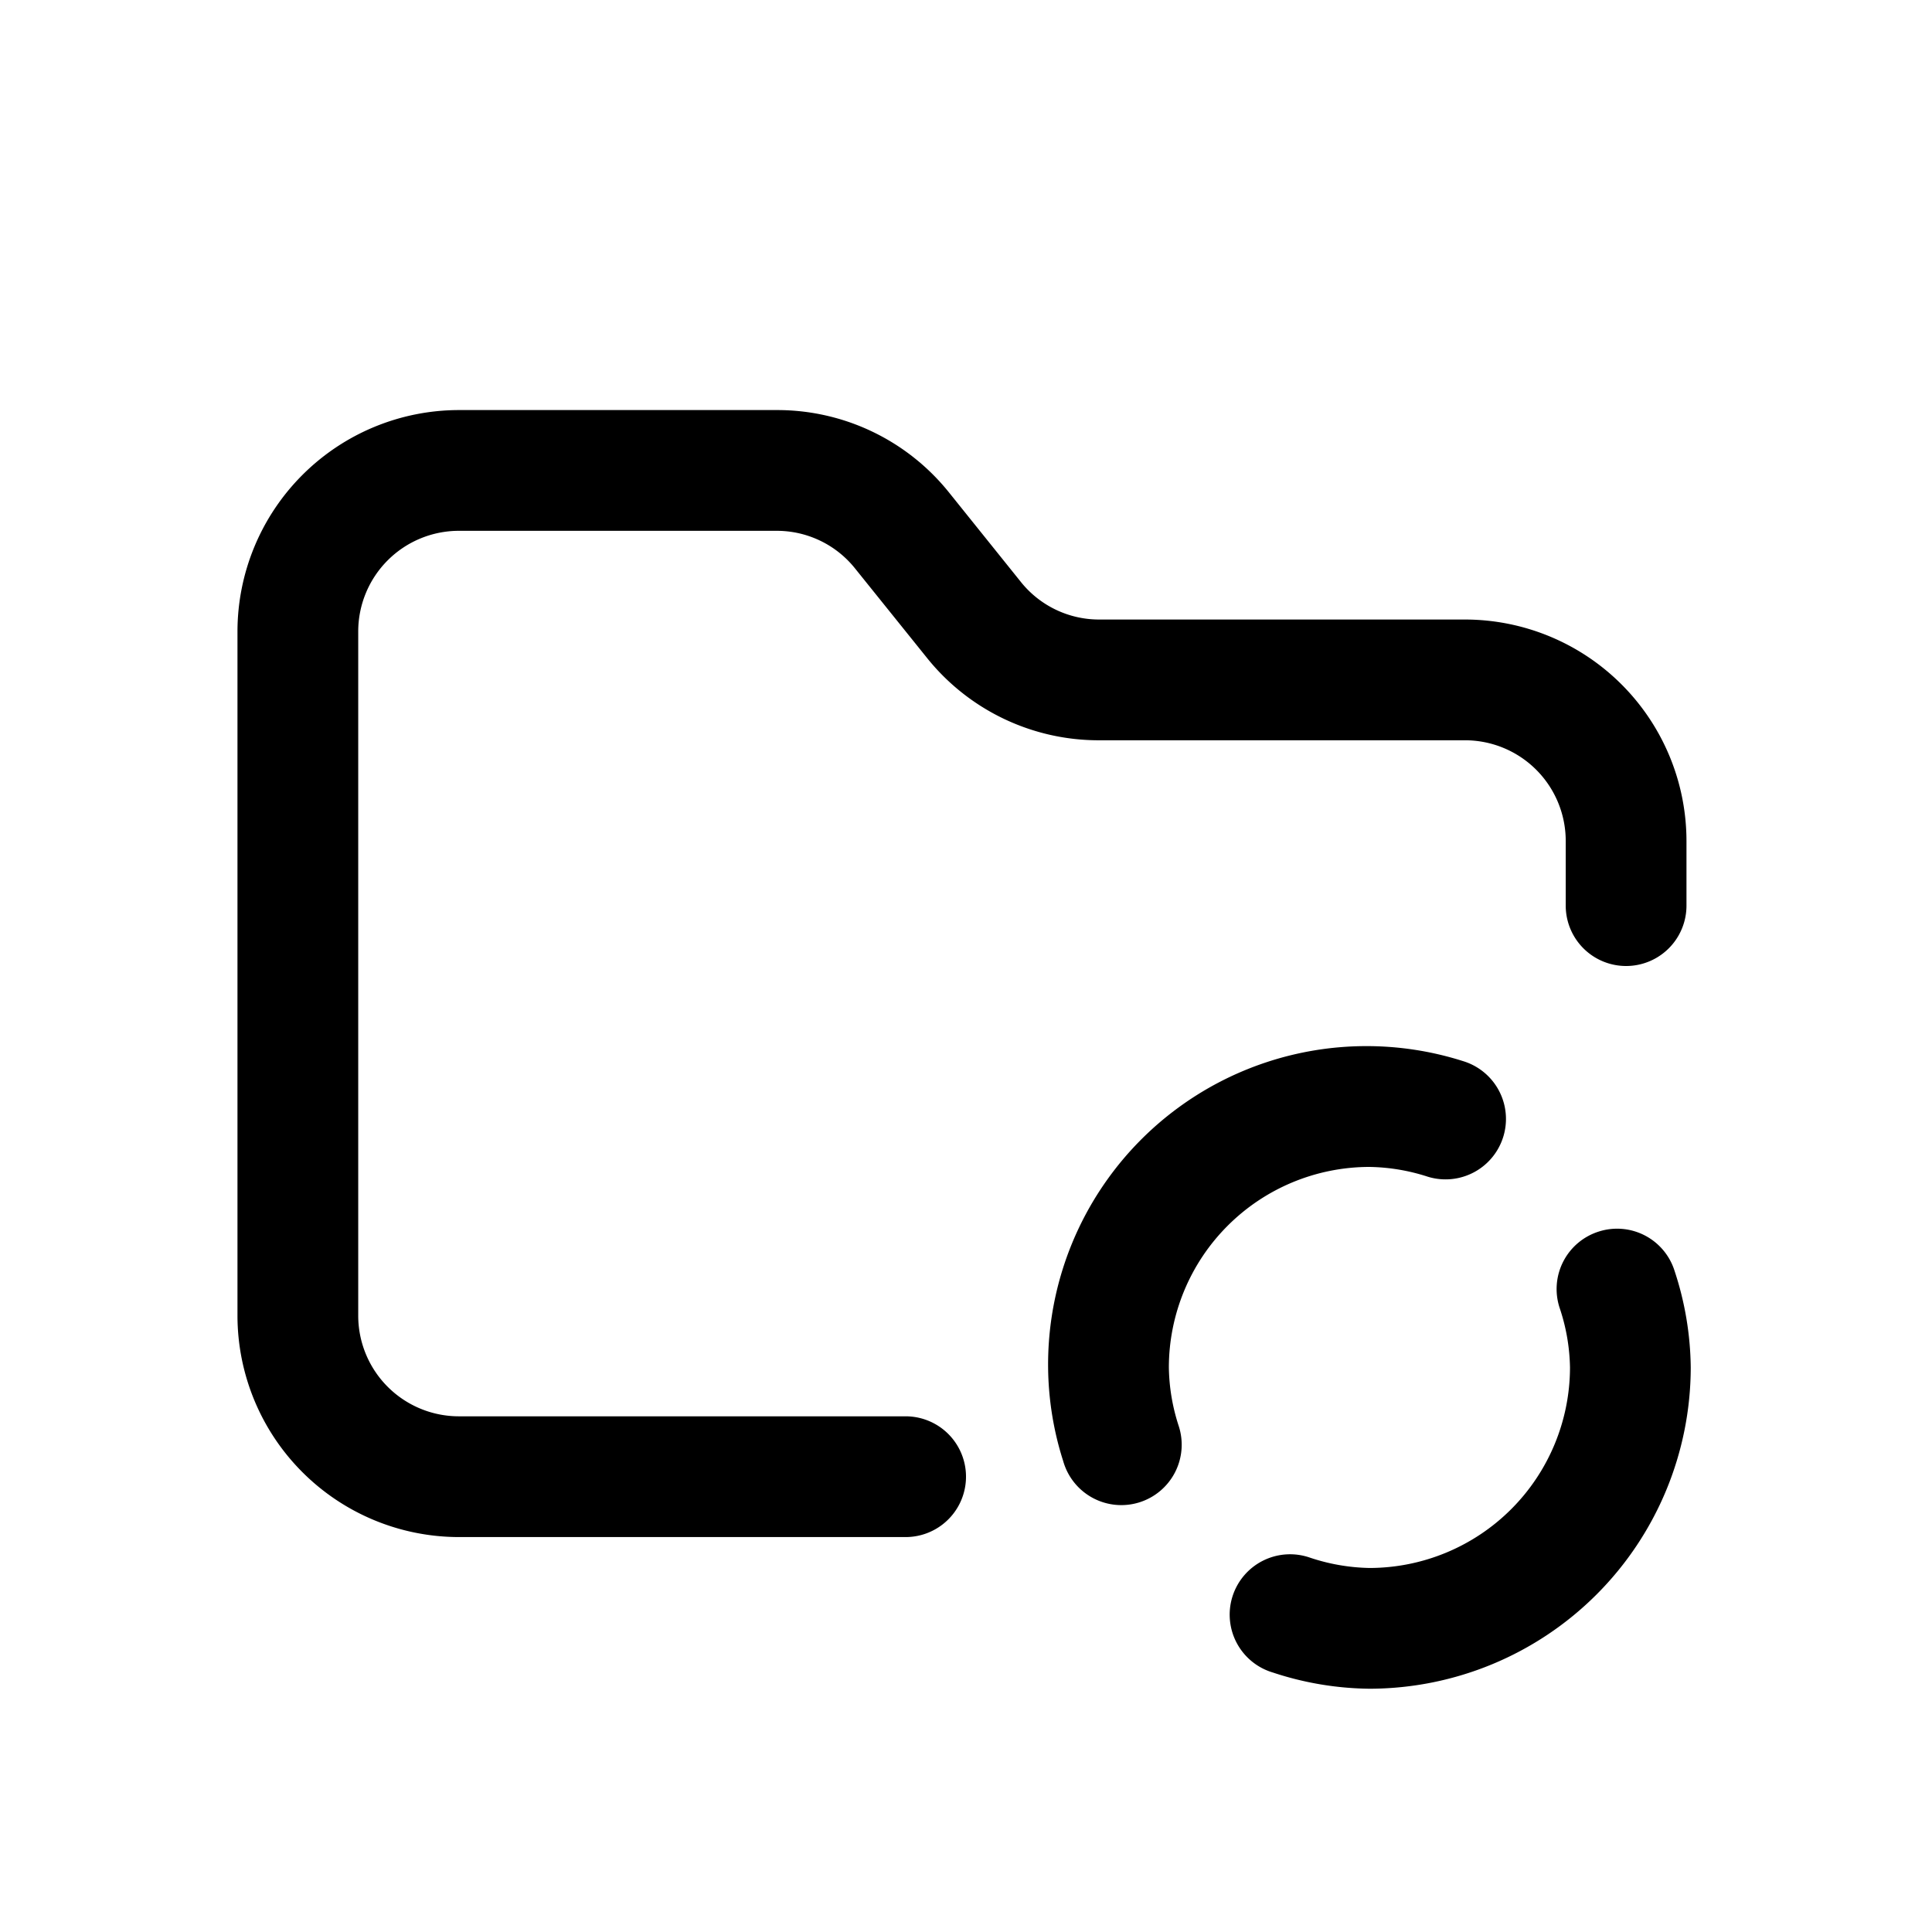 <svg id="icons" xmlns="http://www.w3.org/2000/svg" viewBox="0 0 24 24"><title>02-14-folder-update-m</title><rect id="canvas" width="24" height="24" style="fill:none"/><path d="M17.011,14.496a2.455,2.455,0,0,1,.727.122.75.75,0,0,0,.438-1.436A3.955,3.955,0,0,0,13.02,16.987a3.93,3.93,0,0,0,.188,1.165.75.75,0,1,0,1.434-.439A2.444,2.444,0,0,1,14.52,16.987,2.494,2.494,0,0,1,17.011,14.496Z"/><path d="M19.86,15.299a.749.749,0,0,0-.488.941,2.443,2.443,0,0,1,.131.747,2.494,2.494,0,0,1-2.491,2.491,2.469,2.469,0,0,1-.747-.131.75.75,0,1,0-.452,1.43,3.934,3.934,0,0,0,1.199.201,3.996,3.996,0,0,0,3.991-3.991,3.941,3.941,0,0,0-.201-1.2A.748.748,0,0,0,19.86,15.299Z"/><path d="M11.25,17.594H5.7a1.251,1.251,0,0,1-1.25-1.25v-8.5a1.251,1.251,0,0,1,1.25-1.25H9.648a1.244,1.244,0,0,1,.975.469L11.51,8.166a2.734,2.734,0,0,0,2.146,1.03H18.2a1.251,1.251,0,0,1,1.25,1.25V11.25a.75.75,0,0,0,1.5,0v-.804a2.753,2.753,0,0,0-2.75-2.75H13.655a1.244,1.244,0,0,1-.975-.469L11.794,6.124A2.734,2.734,0,0,0,9.648,5.094H5.7a2.753,2.753,0,0,0-2.75,2.75v8.5a2.753,2.753,0,0,0,2.75,2.75H11.25a.75.75,0,0,0,0-1.5Z"/></svg>